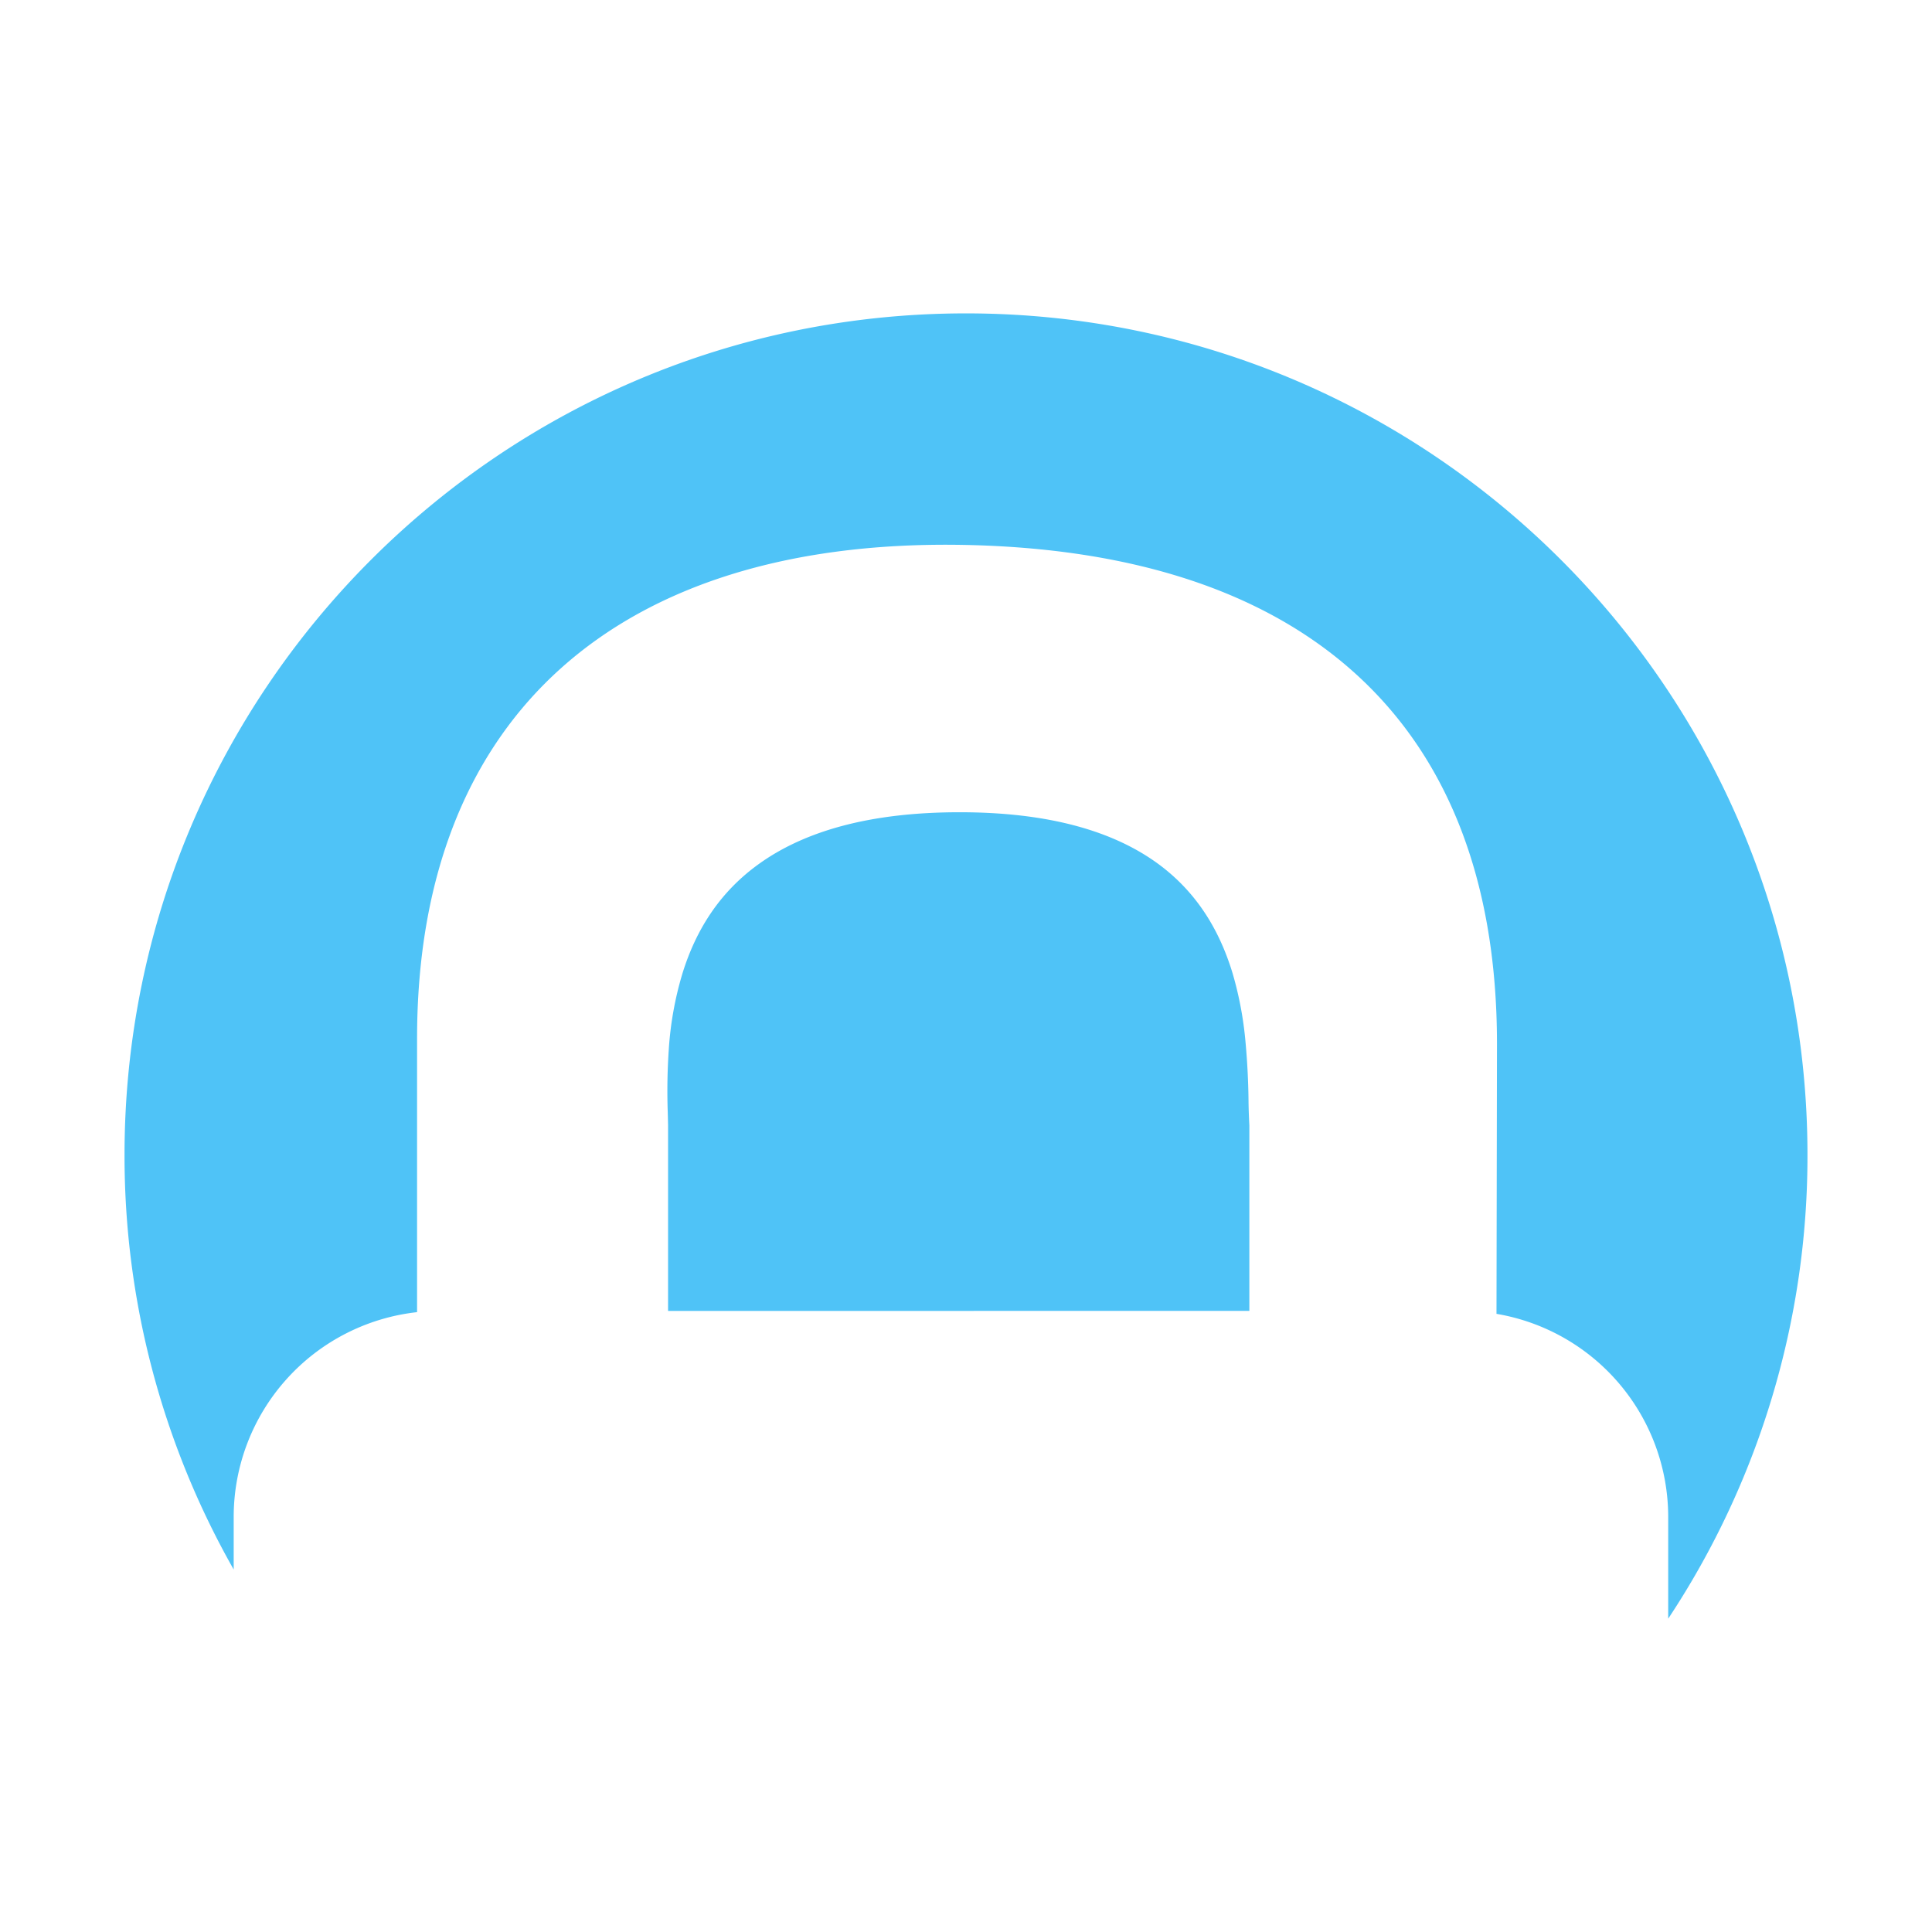 <svg xmlns="http://www.w3.org/2000/svg" viewBox="0 0 24 24" class="svg material-caddy" width="16" height="16" aria-hidden="true"><g fill="#4fc3f7" fill-rule="evenodd"><path d="M22.453 14.346c0-5.773-4.68-10.453-10.453-10.453S1.547 8.573 1.547 14.346a10.405 10.405 0 0 0 1.356 5.151v-.654A2.56 2.56 0 0 1 5.181 16.3v-3.398c0-4.038 2.529-6.188 6.719-6.134 2.037.027 3.674.52 4.825 1.501 1.232 1.05 1.871 2.629 1.871 4.697l-.006 3.355a2.56 2.56 0 0 1 2.133 2.522v1.265a10.404 10.404 0 0 0 1.73-5.762z"/><path d="M15.52 16.284V13.98a7.545 7.545 0 0 1-.01-.27 9.128 9.128 0 0 0-.037-.757 4.423 4.423 0 0 0-.162-.865c-.173-.568-.469-1.024-.928-1.36-.564-.411-1.37-.638-2.462-.638-1.102 0-1.92.229-2.496.644-.471.339-.776.799-.95 1.367a4.206 4.206 0 0 0-.167.933 7.608 7.608 0 0 0-.013.781 29.77 29.77 0 0 1 .004.166v2.304z"/></g></svg>